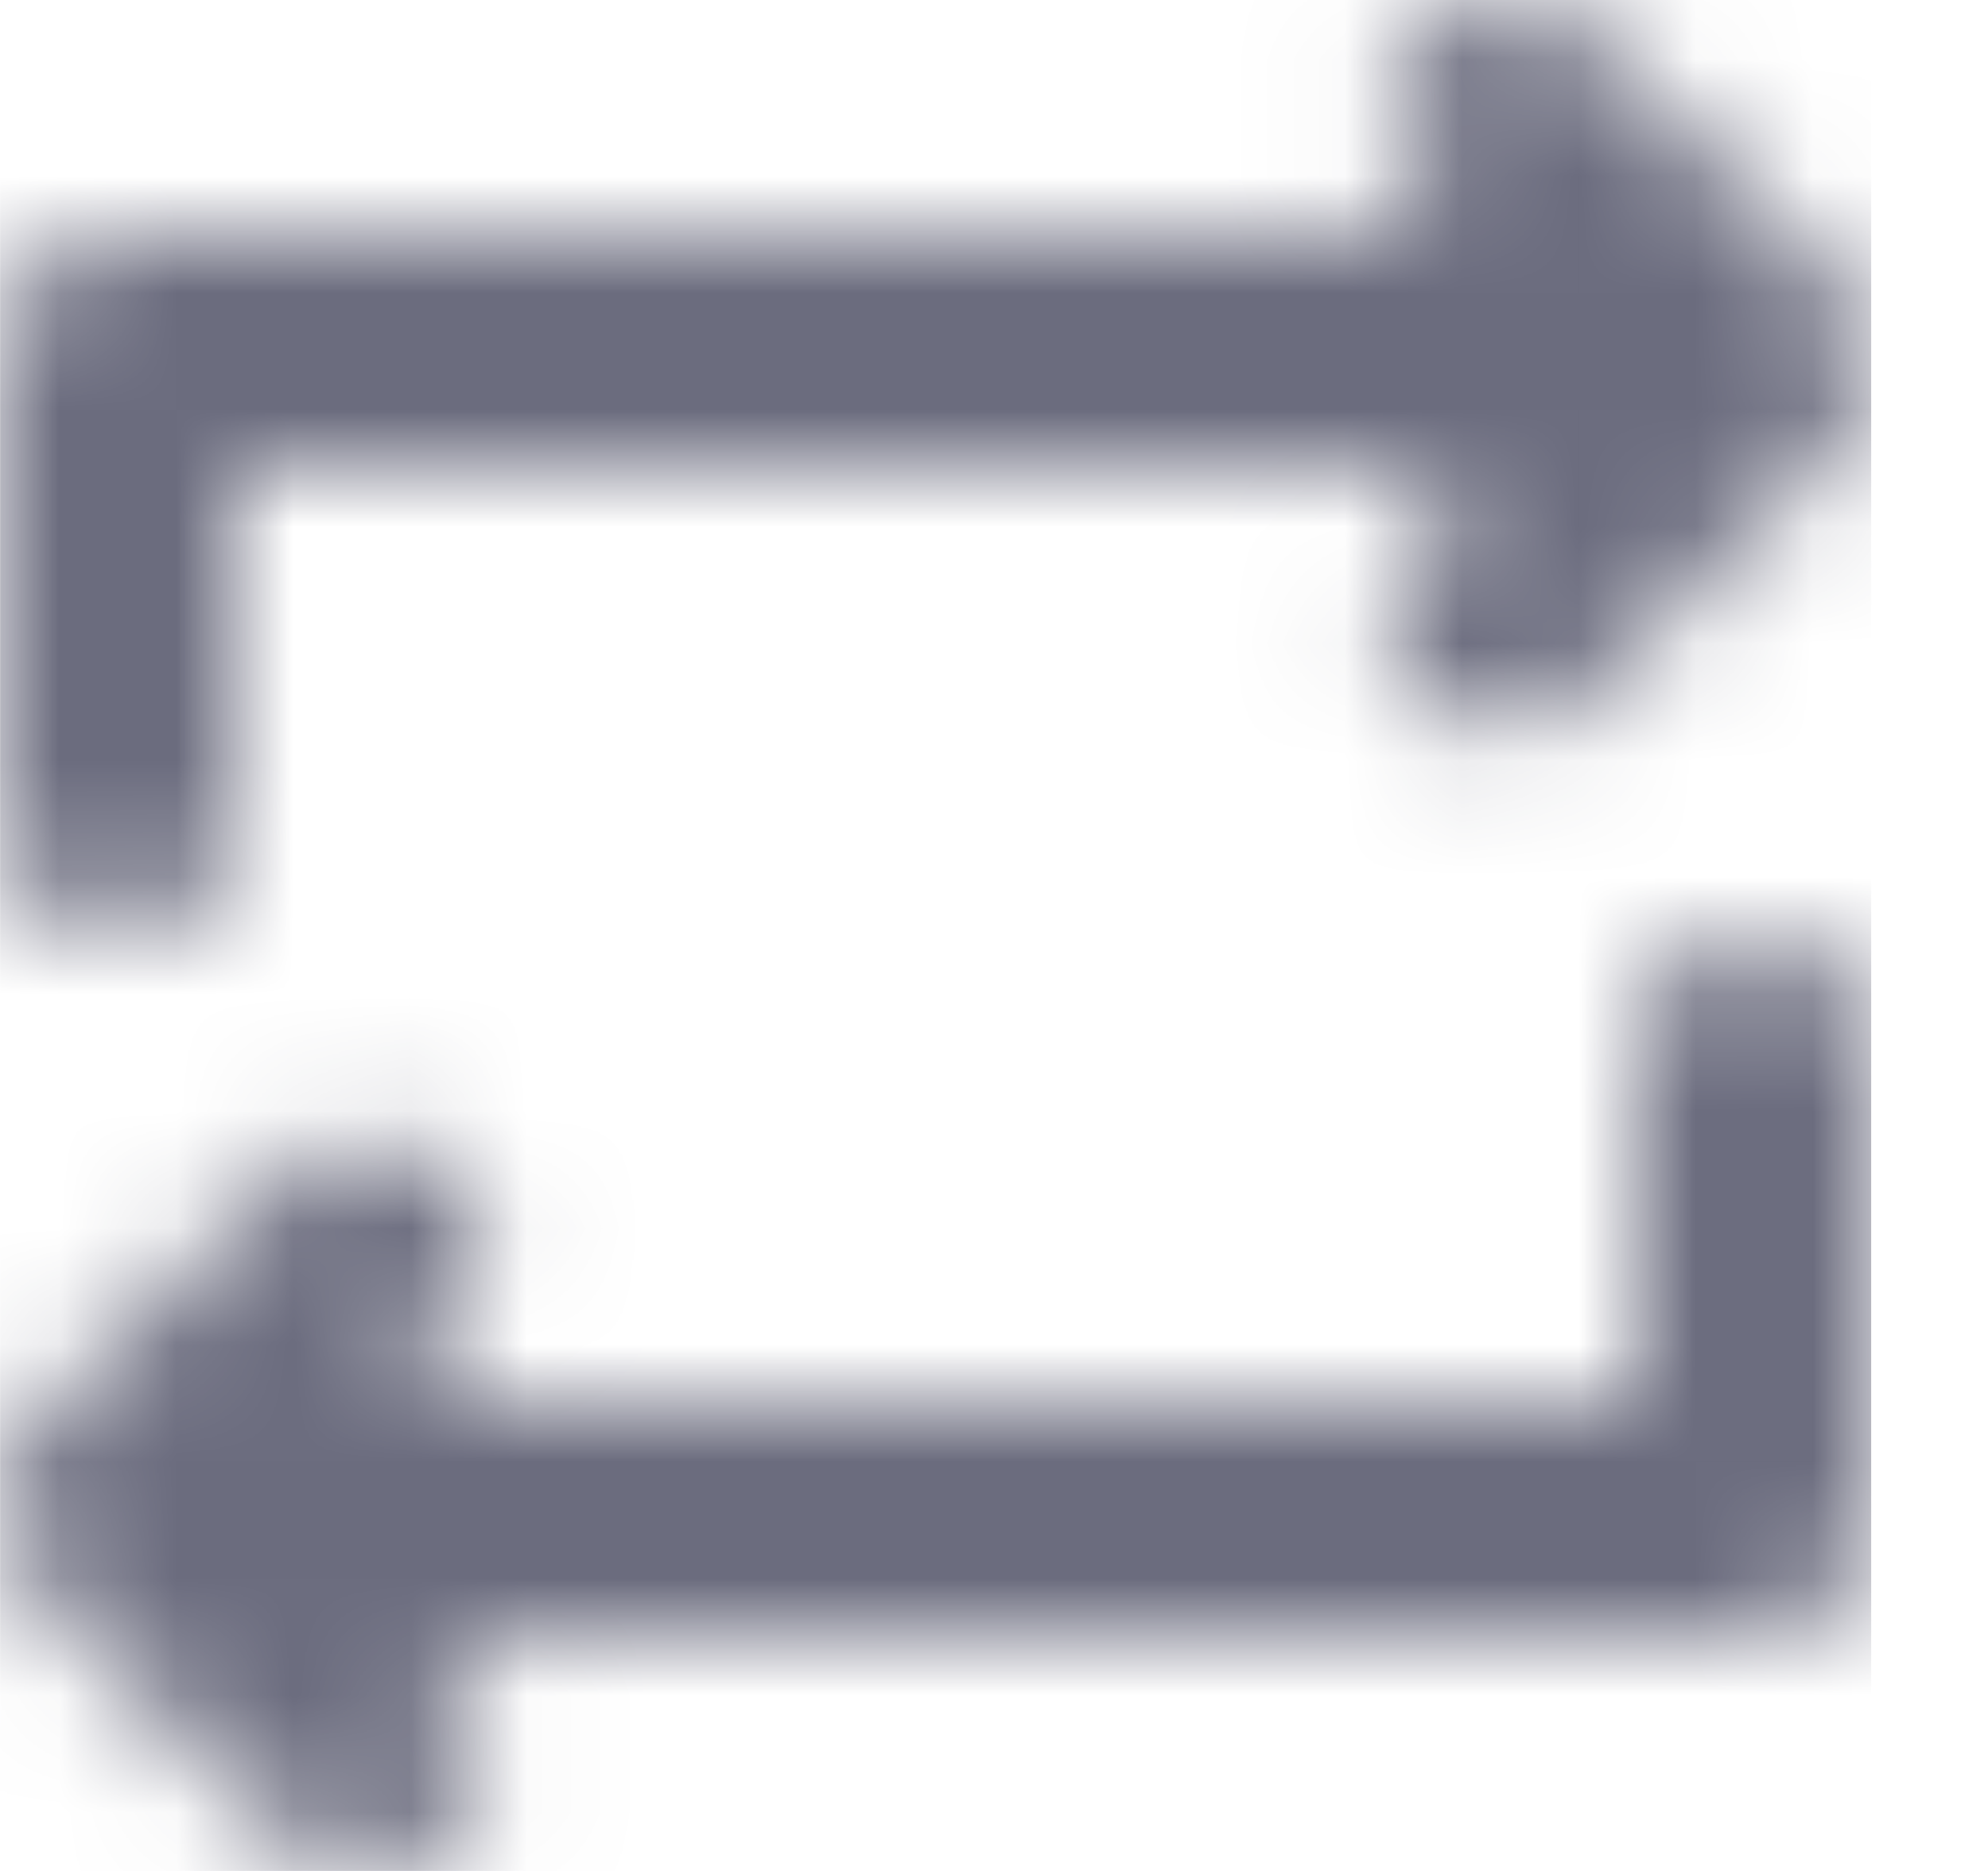 <?xml version="1.0" encoding="iso-8859-1"?>
<svg width="17" height="16" viewBox="0 0 17 16" fill="none" xmlns="http://www.w3.org/2000/svg">
    <mask id="mask0" mask-type="alpha" maskUnits="userSpaceOnUse" x="0" y="0" width="17" height="16">
        <path d="M2.001 7C2.001 7.55 1.551 8 1.001 8C0.452 8 0.001 7.55 0.001 7V3C0.001 2.45 0.452 2 1.001 2H12.467L12.173 1.706C11.786 1.316 11.786 0.678 12.173 0.291C12.564 -0.097 13.202 -0.097 13.589 0.291L15.71 2.412C16.098 2.803 16.098 3.441 15.71 3.828L13.589 5.95C13.199 6.338 12.561 6.338 12.173 5.95C11.786 5.559 11.786 4.922 12.173 4.534L12.707 4H2.001V7Z" fill="#6B6C7E"/>
        <path d="M14.002 9C14.002 8.45 14.452 8 15.002 8C15.551 8 16.002 8.45 16.002 9V13C16.002 13.55 15.551 14 15.002 14H3.536L3.83 14.294C4.217 14.684 4.217 15.322 3.83 15.709C3.439 16.097 2.801 16.097 2.414 15.709L0.292 13.588C-0.095 13.197 -0.095 12.559 0.292 12.172L2.414 10.05C2.804 9.662 3.442 9.662 3.83 10.05C4.217 10.441 4.217 11.078 3.83 11.466L3.295 12H14.002V9Z" fill="#6B6C7E"/>
    </mask>
    <g mask="url(#mask0)">
        <rect x="0.001" width="16" height="16" fill="#6B6C7E"/>
    </g>
</svg>

